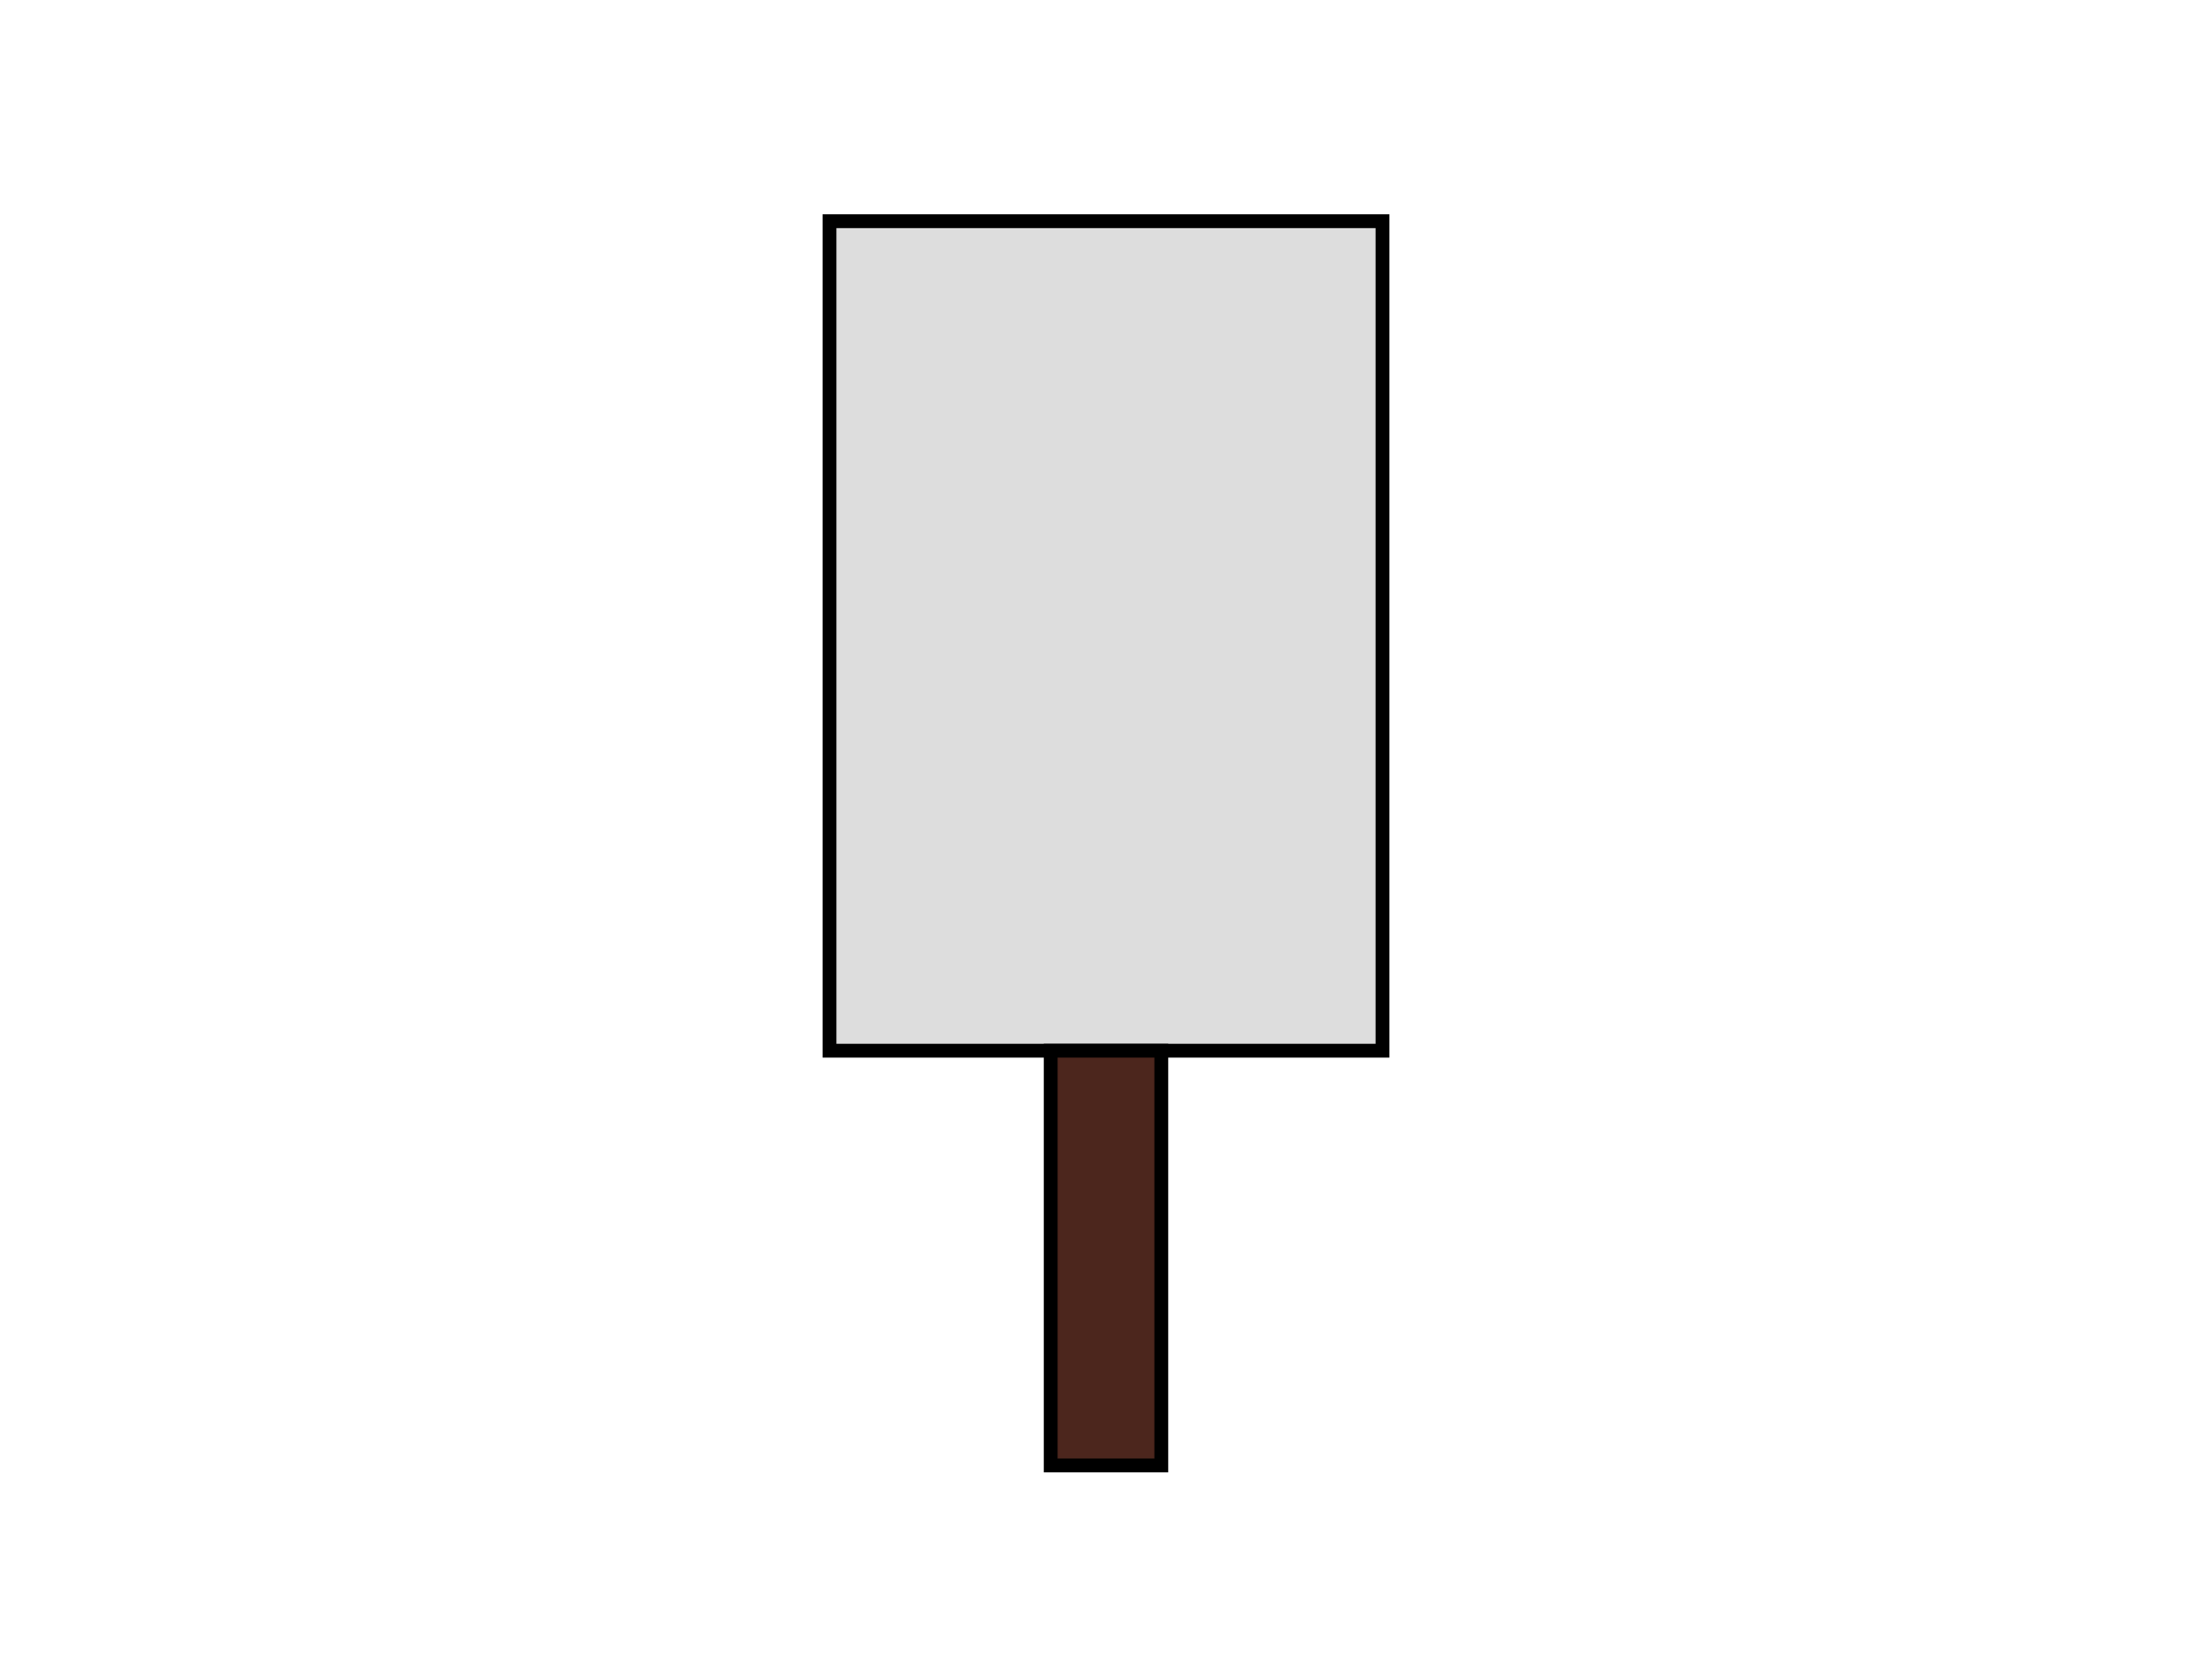 <svg width="800" height="600" xmlns="http://www.w3.org/2000/svg">
    <svg width="800" height="600" xmlns="http://www.w3.org/2000/svg">
 <title>candy-1</title>

 <g>
  <title>Layer 1</title>
  <path d="m323.074,103.844c0.769,0 1.319,0.932 3.077,3.077c1.379,1.683 3.077,3.077 5.385,5.385l1.538,1.538" id="svg_62" stroke-width="5" stroke="#6D97AB" fill="none"/>
  <polyline stroke-linecap="round" id="svg_84" points="329.228,195.382 329.997,196.921 329.997,196.921 " stroke-width="5" stroke="#6D97AB" fill="none"/>
  <path d="m361.535,239.998c-0.769,1.538 -1.538,3.077 -3.077,5.385l-0.769,0l-1.538,0.769l-1.538,1.538" id="svg_85" stroke-width="5" stroke="#6D97AB" fill="none"/>
  <path d="m322.304,287.69c0,0.769 0.382,3.006 0.769,6.154c0.282,2.29 0,5.385 3.846,10l3.077,4.615" id="svg_86" stroke-width="5" stroke="#6D97AB" fill="none"/>
  <path d="m368.458,331.536c0.769,1.538 1.538,3.077 2.308,3.846l4.615,0.769l3.846,1.538" id="svg_87" stroke-width="5" stroke="#6D97AB" fill="none"/>
  <path d="m436.919,290.767c0,-0.769 0.769,-10.769 3.846,-23.077l1.538,-7.692l0.769,-2.308" id="svg_88" stroke-width="5" stroke="#6D97AB" fill="none"/>
  <path d="m414.612,222.305c-0.769,0.769 -3.651,4.132 -6.923,6.154c-2.926,1.809 -6.154,4.615 -9.231,7.692l-0.769,1.538" id="svg_89" stroke-width="5" stroke="#6D97AB" fill="none"/>
  <path d="m354.612,286.92c-1.538,3.846 -2.869,6.33 -6.154,10c-2.177,2.432 -4.615,3.077 -5.385,3.077l-0.769,0" id="svg_90" stroke-width="5" stroke="#6D97AB" fill="none"/>
  <path d="m364.612,199.229c0,1.538 -0.491,4.081 1.538,7.692c1.884,3.353 6.154,6.923 9.231,10l0.769,0.769" id="svg_91" stroke-width="5" stroke="#6D97AB" fill="none"/>
  <path d="m420.766,180.767c1.538,-1.538 3.077,-4.615 4.615,-7.692l1.538,-3.077l1.538,-3.846" id="svg_92" stroke-width="5" stroke="#6D97AB" fill="none"/>
  <path d="m398.458,144.613c-1.538,0.769 -4.615,3.077 -7.692,3.846l-3.077,0l-4.615,2.308l-3.077,0.769" id="svg_93" stroke-width="5" stroke="#6D97AB" fill="none"/>
  <path d="m337.689,143.075c-0.769,0.769 -2.283,3.394 -3.846,6.154c-1.608,2.84 -4.615,5.385 -6.154,9.231l-1.538,3.846" id="svg_94" stroke-width="5" stroke="#6D97AB" fill="none"/>
  <path d="m369.997,117.69c0.769,-0.769 3.887,-1.185 5.385,-1.538c1.674,-0.395 3.846,-3.077 6.923,-6.154l3.077,-3.077l1.538,-1.538" id="svg_95" stroke-width="5" stroke="#6D97AB" fill="none"/>
  <path d="m426.919,106.921c-0.769,1.538 -0.769,4.615 0.769,9.231l3.846,4.615l3.077,3.077" id="svg_96" stroke-width="5" stroke="#6D97AB" fill="none"/>
  <path d="m447.689,153.075c0.769,1.538 1.099,4.172 4.615,8.461c2.759,3.365 9.231,6.154 15.385,8.461l1.538,1.538" id="svg_97" stroke-width="5" stroke="#6D97AB" fill="none"/>
  <path d="m435.381,212.305c-0.769,0.769 -4.255,5.782 -8.461,9.231c-2.145,1.758 -3.846,4.615 -3.077,7.692l0.769,1.538" id="svg_98" stroke-width="5" stroke="#6D97AB" fill="none"/>
  <path d="m396.15,172.306c-0.769,0.769 -6.154,3.846 -8.462,6.154l-3.846,1.538l-2.308,0.769l-0.769,0" id="svg_99" stroke-width="5" stroke="#6D97AB" fill="none"/>
  <path d="m463.842,94.614c0,0.769 -0.44,1.864 3.077,6.154c2.759,3.365 6.154,5.385 10,8.461l1.538,1.538" id="svg_100" stroke-width="5" stroke="#6D97AB" fill="none"/>
  <path d="m474.611,199.998c-3.077,2.308 -7.692,3.077 -11.538,3.077l-2.308,0.769l-2.308,0" id="svg_101" stroke-width="5" stroke="#6D97AB" fill="none"/>
  <path d="m348.458,167.69c0,0.769 0.769,0.769 1.538,0.769l1.538,0.769" id="svg_103" stroke-width="5" stroke="#6D97AB" fill="none"/>
  <path d="m331.535,213.075c-0.769,0.769 -5.385,5.385 -8.461,8.461c-3.077,3.077 -5.385,5.385 -4.615,6.923l0.769,0" id="svg_104" stroke-width="5" stroke="#6D97AB" fill="none"/>
  <path d="m339.997,253.074c0,0.769 0.549,1.701 2.308,3.846c1.379,1.683 2.308,2.308 4.615,3.846l3.077,1.538l3.077,2.308" id="svg_105" stroke-width="5" stroke="#6D97AB" fill="none"/>
  <path d="m389.227,263.844c3.846,3.077 6.923,5.385 10,6.923l0.769,0" id="svg_106" stroke-width="5" stroke="#6D97AB" fill="none"/>
  <path d="m325.381,244.613c0,0.769 -2.867,3.303 -6.154,6.154c-2.906,2.52 -4.615,3.846 -4.615,5.385l0,0.769" id="svg_107" stroke-width="5" stroke="#6D97AB" fill="none"/>
  <path d="m312.305,334.613c0,0.769 -0.212,1.71 2.308,4.615c2.138,2.465 3.846,3.077 5.385,5.385l0.769,0.769" id="svg_108" stroke-width="5" stroke="#6D97AB" fill="none"/>
  <path d="m356.15,316.92c0,0 -1.538,2.308 -3.077,5.385l-0.769,3.077l1.538,3.077" id="svg_109" stroke-width="5" stroke="#6D97AB" fill="none"/>
  <path d="m325.381,362.305c0,0.769 1.394,2.467 3.077,3.846c2.145,1.758 6.154,3.846 14.615,7.692l3.846,1.538" id="svg_110" stroke-width="5" stroke="#6D97AB" fill="none"/>
  <path d="m382.304,365.382c1.538,-0.769 3.846,-1.538 6.154,-3.846l3.077,-3.077l4.615,-6.154" id="svg_111" stroke-width="5" stroke="#6D97AB" fill="none"/>
  <path d="m389.996,319.228c-0.769,-1.538 -10.769,-14.615 -14.615,-17.692l-3.077,-3.077l-2.308,-3.846l0,-3.077" id="svg_112" stroke-width="5" stroke="#6D97AB" fill="none"/>
  <path d="m374.612,256.921c0.769,-0.769 3.077,-3.077 6.923,-6.154l4.615,-3.077" id="svg_113" stroke-width="5" stroke="#6D97AB" fill="none"/>
  <path d="m420.766,259.998c-1.538,1.538 -3.077,3.077 -3.846,5.385l-0.769,0l1.538,3.077l2.308,3.077" id="svg_114" stroke-width="5" stroke="#6D97AB" fill="none"/>
  <path d="m403.073,318.459c1.538,0.769 4.403,4.017 6.923,6.923c2.138,2.465 3.846,5.385 6.923,10l1.538,1.538" id="svg_115" stroke-width="5" stroke="#6D97AB" fill="none"/>
  <polyline stroke-linecap="round" id="svg_116" points="454.612,354.612 453.842,354.612 " stroke-width="5" stroke="#6D97AB" fill="none"/>
  <path d="m461.535,315.382c-1.538,0.769 -6.923,3.846 -13.846,6.923l-7.692,3.077l-5.385,1.538l-0.769,0" id="svg_117" stroke-width="5" stroke="#6D97AB" fill="none"/>
  <path d="m427.689,351.536c-0.769,0.769 -2.308,3.077 -2.308,6.923l0.769,2.308l0,1.538" id="svg_118" stroke-width="5" stroke="#6D97AB" fill="none"/>
  <path d="m459.996,293.844c0.769,-0.769 2.451,-2.071 3.846,-3.077c3.53,-2.544 6.154,-6.154 9.231,-9.231l2.308,-1.538" id="svg_120" stroke-width="5" stroke="#6D97AB" fill="none"/>
  <path d="m460.765,241.536c-0.769,-0.769 -2.214,-1.149 -4.615,-1.538c-2.278,-0.37 -4.615,-1.538 -7.692,-3.846l-1.538,-0.769" id="svg_121" stroke-width="5" stroke="#6D97AB" fill="none"/>
  <path d="m473.073,217.69c0,0 -0.376,3.1 0,6.154c0.388,3.148 3.077,5.385 6.154,7.692l1.538,0" id="svg_122" stroke-width="5" stroke="#6D97AB" fill="none"/>
  <path d="m403.843,193.075c-1.538,0 -3.077,0.769 -6.154,2.308c-3.077,1.538 -5.385,1.538 -6.923,2.308l-0.769,0" id="svg_123" stroke-width="5" stroke="#6D97AB" fill="none"/>
  <path d="m406.919,130.767c-0.769,-0.769 -1.538,-4.615 -2.308,-6.923l-0.769,-0.769" id="svg_124" stroke-width="5" stroke="#6D97AB" fill="none"/>
  <path d="m343.843,92.306c0,0.769 0.88,2.257 1.538,3.846c0.931,2.247 3.846,5.385 6.923,10l0.769,1.538" id="svg_125" stroke-width="5" stroke="#6D97AB" fill="none"/>
  <path d="m453.842,140.767c0.769,0 0.769,0.769 2.308,1.538l3.077,0l3.077,0l2.308,0.769" id="svg_126" stroke-width="5" stroke="#6D97AB" fill="none"/>
  <path d="m481.535,357.689c0.769,-0.769 1.656,-0.18 3.077,-0.769c5.025,-2.082 5.385,-7.692 7.692,-11.538l1.538,-3.846l0.769,-2.308" id="svg_127" stroke-width="5" stroke="#6D97AB" fill="none"/>
  <path d="m487.688,313.074c-0.769,0 -1.538,0 -2.308,0c-0.769,0 -3.077,-0.769 -5.385,-3.846l-3.077,-3.077l-3.077,-3.846" id="svg_128" stroke-width="5" stroke="#6D97AB" fill="none"/>
  <path d="m485.381,144.613c0,1.538 0,4.615 -0.769,5.385l0,0.769l0,3.077l0,3.077" id="svg_129" stroke-width="5" stroke="#6D97AB" fill="none"/>
  <path d="m343.843,127.69c2.308,2.308 6.923,4.615 10,6.154l3.077,0l3.077,-0.769" id="svg_130" stroke-width="5" stroke="#6D97AB" fill="none"/>
  <path d="m405.381,93.844c0.769,0 1.58,0.353 3.077,0c1.674,-0.395 2.308,-1.538 3.077,-1.538l0.769,-0.769l1.538,0" id="svg_131" stroke-width="5" stroke="#6D97AB" fill="none"/>
  <path d="m323.074,129.998c0,0 -1.538,1.538 -3.077,2.308l0,0.769" id="svg_132" stroke-width="5" stroke="#6D97AB" fill="none"/>
 </g>
</svg>
    <svg width="800" height="600" xmlns="http://www.w3.org/2000/svg">
 <title>body-0</title>

 <g>
  <title>Layer 1</title>
  <rect id="svg_20" height="300" width="200" y="80" x="300" stroke-width="5" stroke="#000" fill="#dddddd"/>
 </g>
</svg>
    <svg width="800" height="600" xmlns="http://www.w3.org/2000/svg">
 <title>handle-0</title>

 <g>
  <title>Layer 1</title>
  <rect stroke-width="5" stroke="#000" id="svg_2" height="150" width="40" y="380" x="380" fill="#4C261D"/>
 </g>
</svg>
</svg>